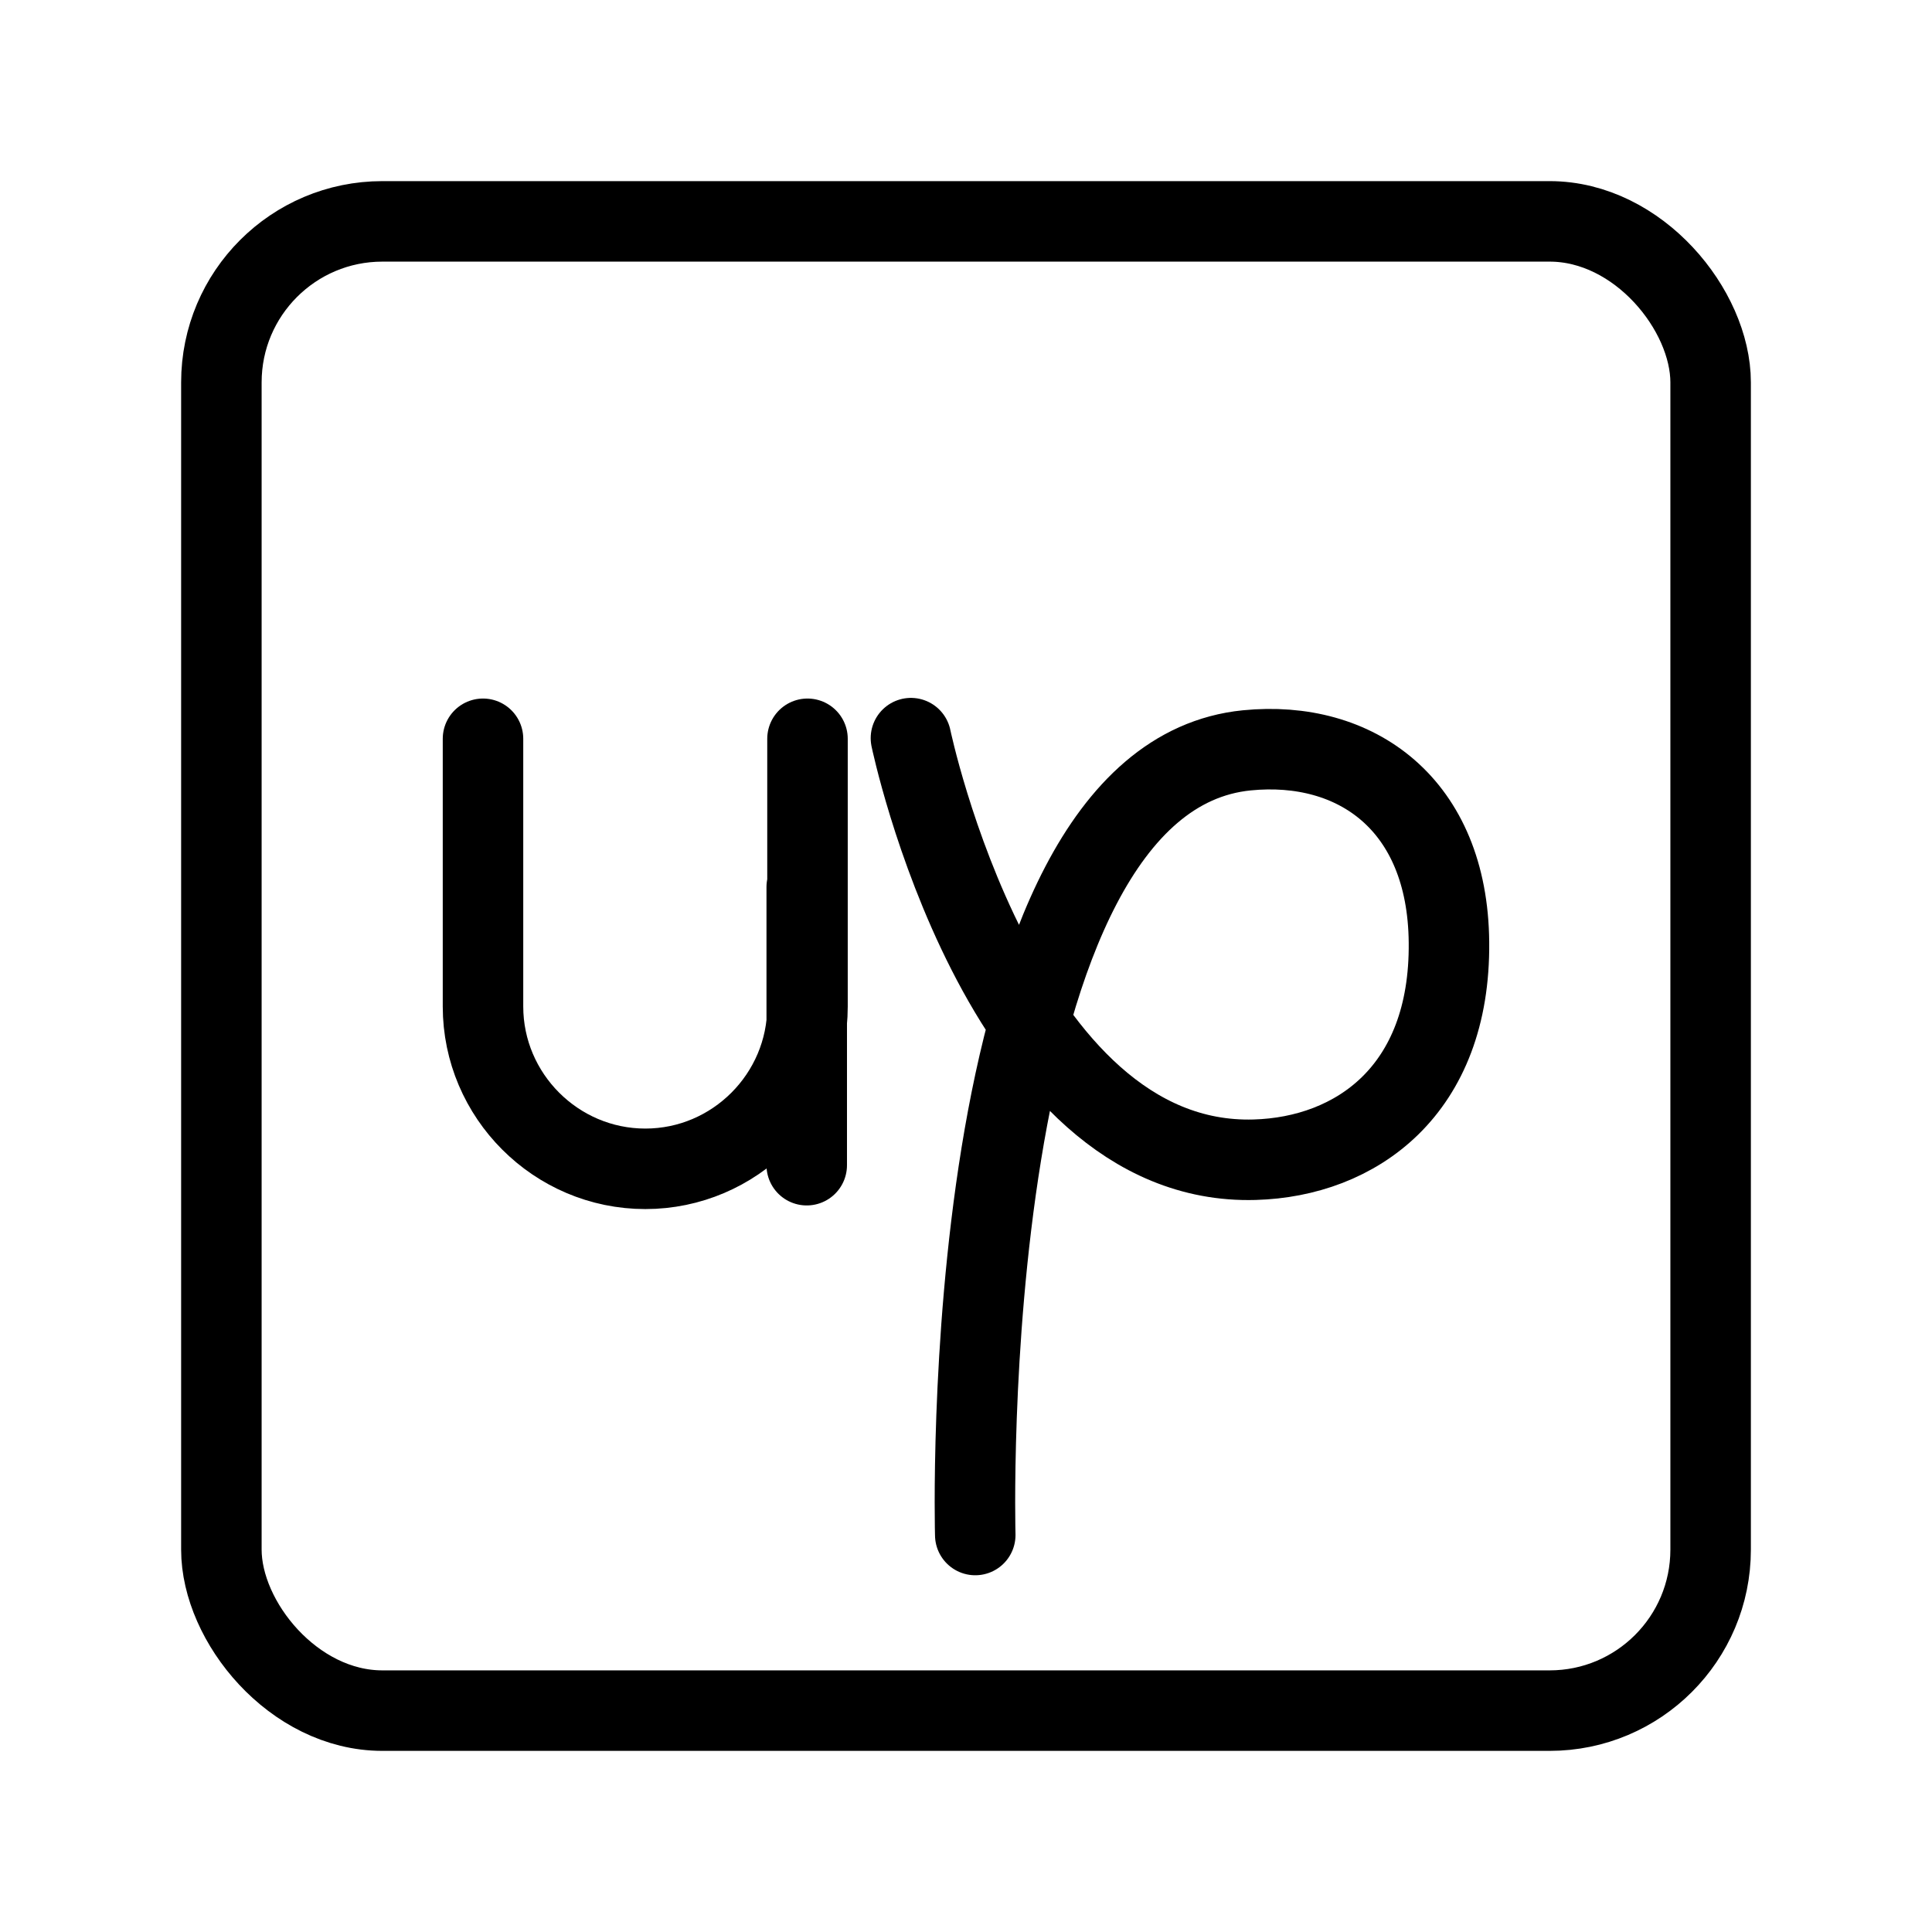 <?xml version="1.0" encoding="UTF-8"?><svg id="a" xmlns="http://www.w3.org/2000/svg" viewBox="0 0 48 48"><defs><style>.b{stroke-width:2px;fill:none;stroke:#000;stroke-linecap:round;stroke-linejoin:round;}</style></defs><path class="b" d="M20.043,22.039v6.91M12,18.355v6.651c0,2.218,1.815,4.033,4.033,4.033h0c2.218,0,4.029-1.815,4.029-4.033v-6.651"/><path class="b" d="M22.632,18.339s2.221,10.655,8.54,10.474c2.509-.071,4.866-1.711,4.827-5.405-.032-3.435-2.318-5.034-5.021-4.766-7.268.723-6.748,19.495-6.748,19.495"/><rect class="b" x="5.5" y="5.5" width="37" height="37" rx="4" ry="4"/></svg>
